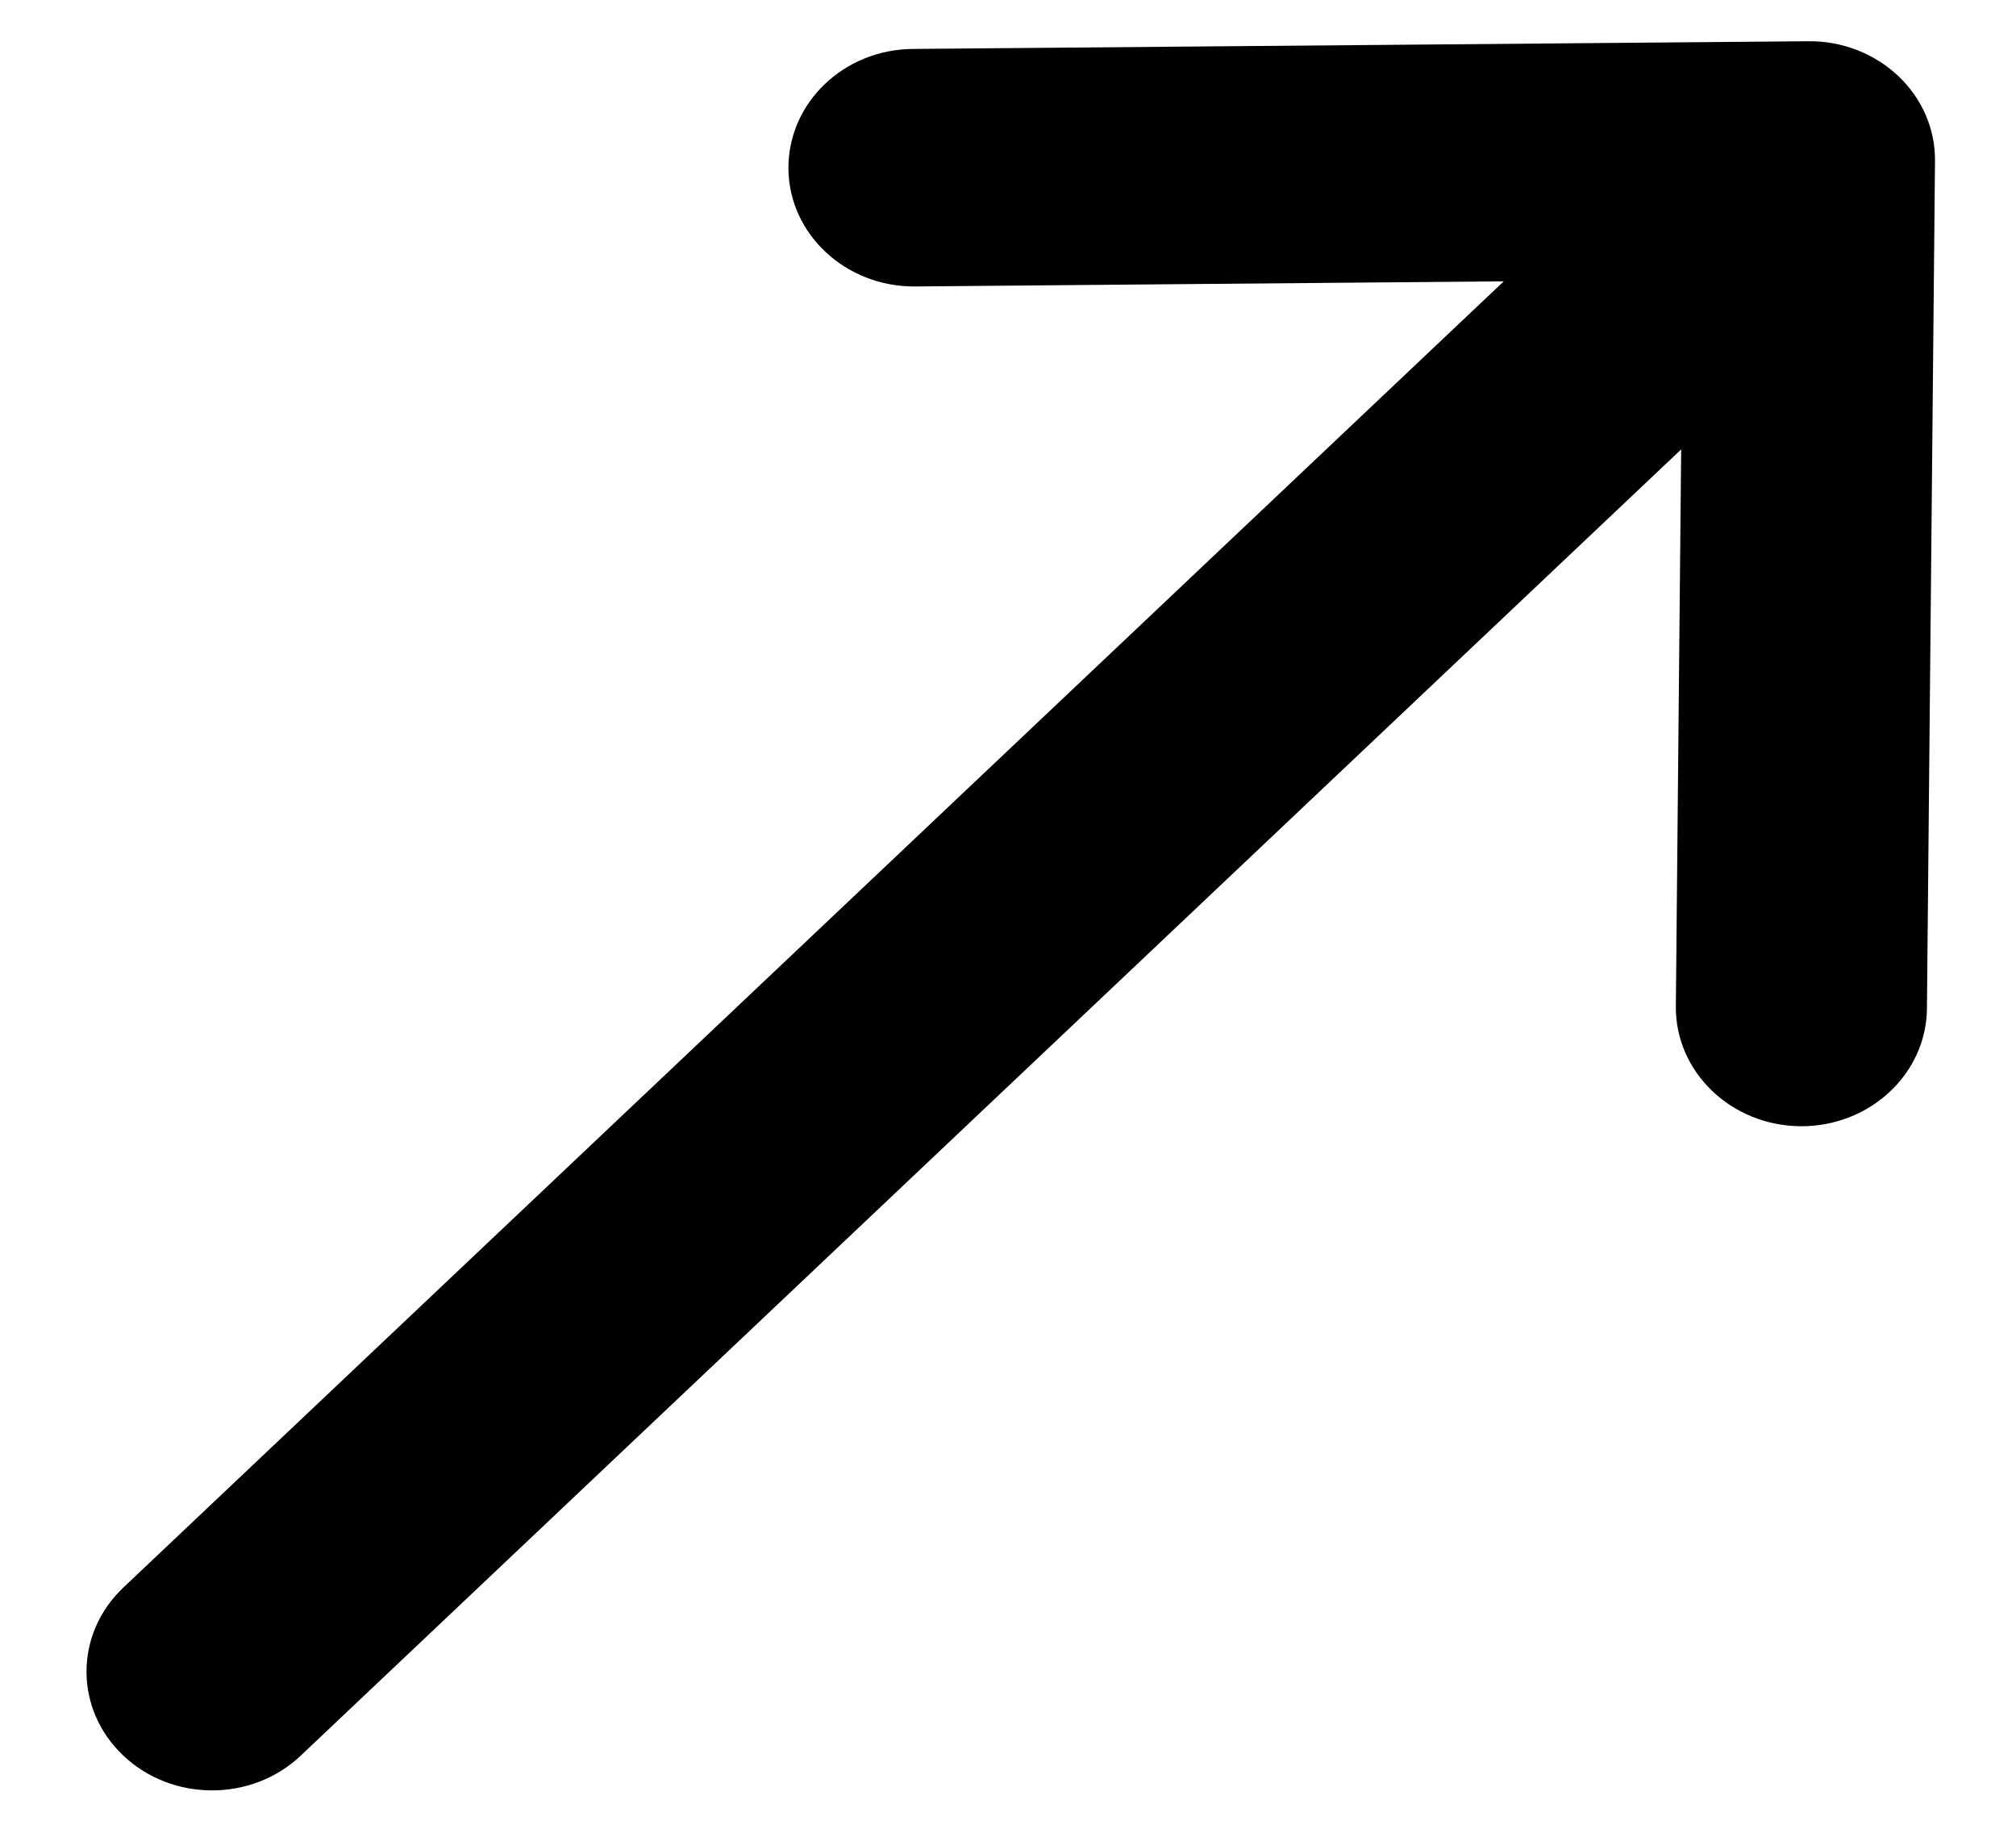 <svg width="11" height="10" viewBox="0 0 11 10" fill="none" xmlns="http://www.w3.org/2000/svg">
<path fill-rule="evenodd" clip-rule="evenodd" d="M9.823 6.145C10.201 6.148 10.511 5.86 10.514 5.503L10.558 0.879C10.56 0.705 10.488 0.538 10.358 0.415C10.228 0.292 10.051 0.223 9.867 0.225L4.981 0.267C4.602 0.27 4.299 0.563 4.302 0.921C4.305 1.278 4.615 1.566 4.993 1.563L8.205 1.535L0.673 8.662C0.405 8.916 0.405 9.326 0.673 9.579C0.94 9.832 1.374 9.832 1.641 9.579L9.173 2.452L9.144 5.491C9.141 5.849 9.445 6.141 9.823 6.145Z" fill="black"/>
</svg>
